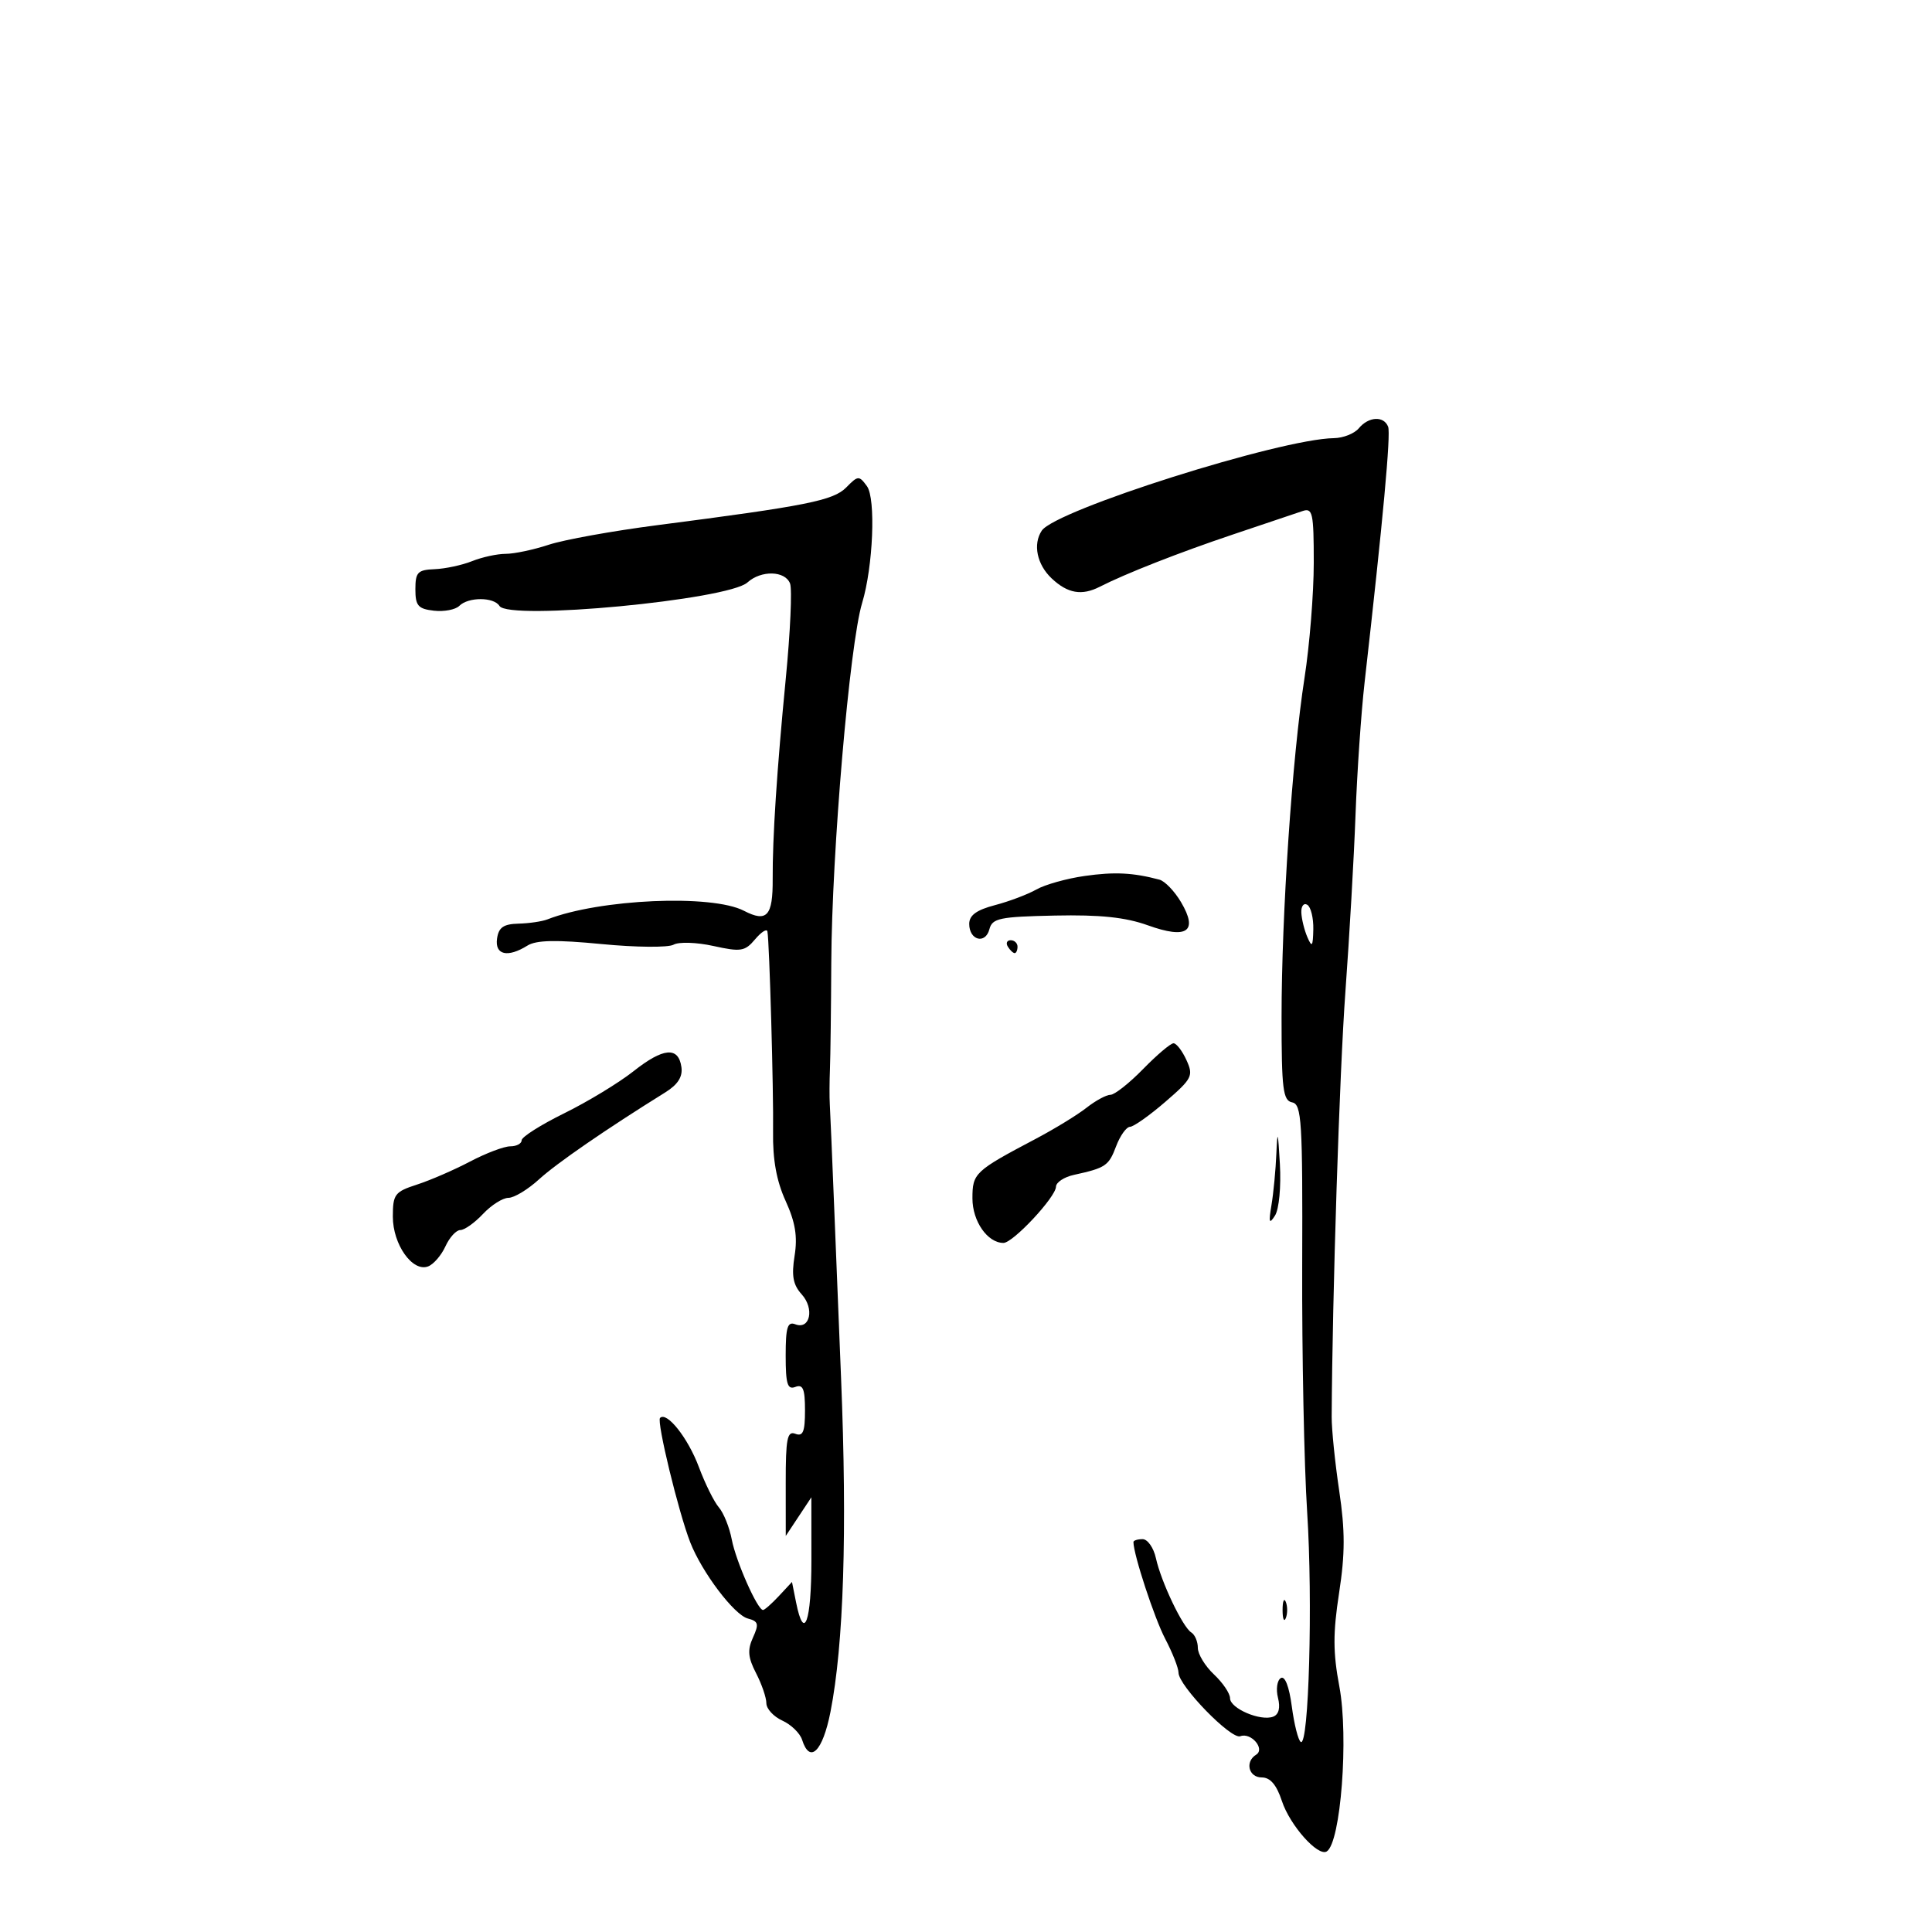 <svg xmlns="http://www.w3.org/2000/svg" width="300" height="300" viewBox="0 0 300 300" version="1.1">
	<path d="M 211 66.500 C 210.315 67.325, 208.573 68.016, 207.128 68.036 C 198.809 68.148, 163.895 79.202, 161.765 82.398 C 160.358 84.510, 161.016 87.666, 163.314 89.826 C 165.793 92.154, 167.982 92.533, 170.764 91.114 C 174.791 89.059, 183.086 85.804, 191.500 82.977 C 196.450 81.313, 201.287 79.686, 202.250 79.360 C 203.827 78.825, 204 79.618, 204 87.394 C 204 92.139, 203.354 100.179, 202.564 105.261 C 200.654 117.554, 199 142.003, 199 157.947 C 199 169.128, 199.220 170.897, 200.645 171.177 C 202.123 171.467, 202.282 174.052, 202.204 196.500 C 202.157 210.250, 202.504 227.478, 202.975 234.785 C 203.867 248.609, 203.238 271.265, 201.985 270.491 C 201.588 270.245, 200.962 267.769, 200.593 264.988 C 200.179 261.867, 199.523 260.177, 198.880 260.574 C 198.307 260.928, 198.110 262.304, 198.444 263.631 C 198.836 265.194, 198.573 266.227, 197.697 266.563 C 195.741 267.313, 191 265.286, 191 263.699 C 191 262.956, 189.875 261.292, 188.500 260 C 187.125 258.708, 186 256.856, 186 255.885 C 186 254.913, 185.547 253.838, 184.993 253.495 C 183.647 252.664, 180.301 245.647, 179.491 241.957 C 179.133 240.331, 178.202 239, 177.421 239 C 176.639 239, 176 239.203, 176 239.451 C 176 241.361, 179.247 251.254, 180.926 254.461 C 182.067 256.640, 183 259.013, 183 259.734 C 183 261.748, 191.168 270.150, 192.594 269.602 C 194.259 268.963, 196.496 271.576, 195.049 272.470 C 193.281 273.562, 193.885 276, 195.922 276 C 197.250 276, 198.220 277.136, 199.057 279.672 C 200.301 283.443, 204.653 288.332, 206.015 287.491 C 208.194 286.144, 209.448 269.710, 207.971 261.861 C 206.983 256.612, 206.974 253.576, 207.932 247.361 C 208.873 241.252, 208.877 237.717, 207.953 231.500 C 207.298 227.100, 206.771 221.925, 206.782 220 C 206.882 201.142, 208.001 166.484, 208.913 154 C 209.536 145.475, 210.244 133.100, 210.486 126.500 C 210.728 119.900, 211.360 110.675, 211.890 106 C 214.753 80.746, 215.983 67.397, 215.549 66.267 C 214.889 64.548, 212.520 64.669, 211 66.500 M 131.415 75.679 C 129.406 77.724, 125.312 78.542, 102 81.556 C 95.125 82.445, 87.572 83.809, 85.215 84.586 C 82.858 85.364, 79.850 86, 78.530 86 C 77.210 86, 74.863 86.509, 73.315 87.131 C 71.767 87.753, 69.150 88.315, 67.500 88.381 C 64.860 88.486, 64.500 88.860, 64.500 91.500 C 64.500 94.061, 64.921 94.548, 67.372 94.828 C 68.951 95.009, 70.729 94.671, 71.322 94.078 C 72.721 92.679, 76.689 92.688, 77.557 94.091 C 78.976 96.388, 113.062 93.159, 116.062 90.443 C 118.192 88.517, 121.913 88.609, 122.680 90.607 C 123.019 91.492, 122.721 98.129, 122.017 105.357 C 120.635 119.549, 119.942 130.156, 119.982 136.500 C 120.019 142.244, 119.084 143.275, 115.519 141.426 C 110.522 138.833, 93.120 139.595, 85 142.763 C 84.175 143.085, 82.150 143.382, 80.500 143.424 C 78.179 143.483, 77.428 144.009, 77.180 145.750 C 76.820 148.288, 78.830 148.748, 81.901 146.830 C 83.273 145.973, 86.359 145.910, 93.432 146.595 C 98.743 147.109, 103.762 147.153, 104.585 146.692 C 105.417 146.227, 108.171 146.316, 110.790 146.894 C 115.041 147.832, 115.671 147.731, 117.250 145.856 C 118.213 144.713, 119.074 144.166, 119.164 144.639 C 119.479 146.293, 120.136 169.553, 120.042 175.747 C 119.976 180.071, 120.576 183.374, 121.989 186.476 C 123.501 189.795, 123.863 192.007, 123.383 195.004 C 122.887 198.109, 123.144 199.502, 124.489 200.988 C 126.496 203.206, 125.785 206.515, 123.492 205.635 C 122.282 205.171, 122 206.091, 122 210.500 C 122 214.922, 122.280 215.830, 123.500 215.362 C 124.687 214.906, 125 215.665, 125 219 C 125 222.335, 124.687 223.094, 123.500 222.638 C 122.241 222.155, 122.001 223.385, 122.007 230.281 L 122.013 238.500 124 235.500 L 125.987 232.500 125.993 242.250 C 126 251.862, 124.855 255.025, 123.615 248.823 L 122.979 245.645 120.951 247.823 C 119.835 249.020, 118.724 250, 118.481 250 C 117.626 250, 114.280 242.456, 113.632 239.066 C 113.272 237.177, 112.368 234.927, 111.625 234.066 C 110.882 233.205, 109.484 230.385, 108.520 227.799 C 106.843 223.305, 103.540 219.127, 102.493 220.174 C 101.937 220.729, 105.367 234.865, 107.182 239.500 C 109.005 244.158, 114.005 250.768, 116.125 251.322 C 117.765 251.751, 117.878 252.173, 116.922 254.273 C 116.042 256.204, 116.144 257.377, 117.403 259.812 C 118.281 261.511, 119 263.608, 119 264.472 C 119 265.336, 120.116 266.552, 121.481 267.173 C 122.845 267.795, 124.226 269.135, 124.548 270.152 C 125.753 273.947, 127.742 271.989, 128.957 265.812 C 131.010 255.376, 131.568 237.807, 130.601 214 C 130.300 206.575, 129.810 194.425, 129.513 187 C 129.217 179.575, 128.919 172.600, 128.852 171.500 C 128.785 170.400, 128.795 167.925, 128.874 166 C 128.953 164.075, 129.047 156.650, 129.081 149.500 C 129.165 132.303, 131.930 100.041, 133.869 93.638 C 135.583 87.977, 136.018 77.407, 134.616 75.489 C 133.396 73.821, 133.231 73.830, 131.415 75.679 M 168.429 136.019 C 165.640 136.414, 162.265 137.359, 160.929 138.119 C 159.593 138.879, 156.700 139.972, 154.500 140.548 C 151.634 141.299, 150.500 142.125, 150.500 143.464 C 150.500 146.013, 153.011 146.675, 153.634 144.290 C 154.081 142.582, 155.205 142.348, 163.800 142.168 C 170.827 142.021, 174.765 142.434, 178.234 143.681 C 184.337 145.876, 186.090 144.655, 183.393 140.089 C 182.389 138.389, 180.877 136.815, 180.034 136.592 C 175.906 135.500, 173.076 135.360, 168.429 136.019 M 202.070 141.691 C 202.109 142.686, 202.527 144.400, 203 145.500 C 203.724 147.186, 203.870 146.999, 203.930 144.309 C 203.968 142.554, 203.550 140.840, 203 140.500 C 202.450 140.160, 202.032 140.696, 202.070 141.691 M 156.500 147 C 156.840 147.550, 157.316 148, 157.559 148 C 157.802 148, 158 147.550, 158 147 C 158 146.450, 157.523 146, 156.941 146 C 156.359 146, 156.160 146.450, 156.500 147 M 177.500 166 C 175.352 168.200, 173.071 170, 172.432 170 C 171.793 170, 170.117 170.907, 168.708 172.015 C 167.300 173.123, 163.751 175.294, 160.824 176.840 C 151.344 181.843, 151 182.167, 151 186.086 C 151 189.639, 153.340 193, 155.815 193 C 157.298 193, 163.937 185.894, 163.973 184.269 C 163.988 183.592, 165.238 182.767, 166.750 182.436 C 171.686 181.354, 172.162 181.032, 173.307 177.998 C 173.929 176.349, 174.902 174.987, 175.469 174.970 C 176.036 174.954, 178.508 173.205, 180.962 171.084 C 185.129 167.482, 185.346 167.054, 184.234 164.614 C 183.579 163.176, 182.675 162, 182.224 162 C 181.774 162, 179.648 163.800, 177.500 166 M 98.370 166.341 C 96.099 168.137, 91.261 171.074, 87.620 172.866 C 83.979 174.659, 81 176.547, 81 177.063 C 81 177.578, 80.209 178, 79.242 178 C 78.275 178, 75.463 179.064, 72.992 180.364 C 70.521 181.664, 66.813 183.274, 64.750 183.941 C 61.295 185.060, 61 185.451, 61 188.925 C 61 193.254, 64.064 197.573, 66.479 196.647 C 67.325 196.322, 68.536 194.919, 69.169 193.528 C 69.803 192.138, 70.845 191, 71.486 191 C 72.127 191, 73.708 189.875, 75 188.500 C 76.292 187.125, 78.070 186, 78.951 186 C 79.833 186, 81.968 184.709, 83.695 183.131 C 86.437 180.627, 94.123 175.333, 103.311 169.621 C 105.253 168.414, 106.026 167.200, 105.811 165.697 C 105.350 162.474, 103.003 162.677, 98.370 166.341 M 198.193 179.125 C 198.087 181.669, 197.745 185.269, 197.433 187.125 C 196.975 189.858, 197.079 190.168, 197.981 188.753 C 198.610 187.769, 198.941 184.279, 198.740 180.753 C 198.448 175.602, 198.351 175.315, 198.193 179.125 M 199.158 250 C 199.158 251.375, 199.385 251.938, 199.662 251.250 C 199.940 250.563, 199.940 249.438, 199.662 248.750 C 199.385 248.063, 199.158 248.625, 199.158 250" stroke="none" fill="black" fill-rule="evenodd"/>
</svg>